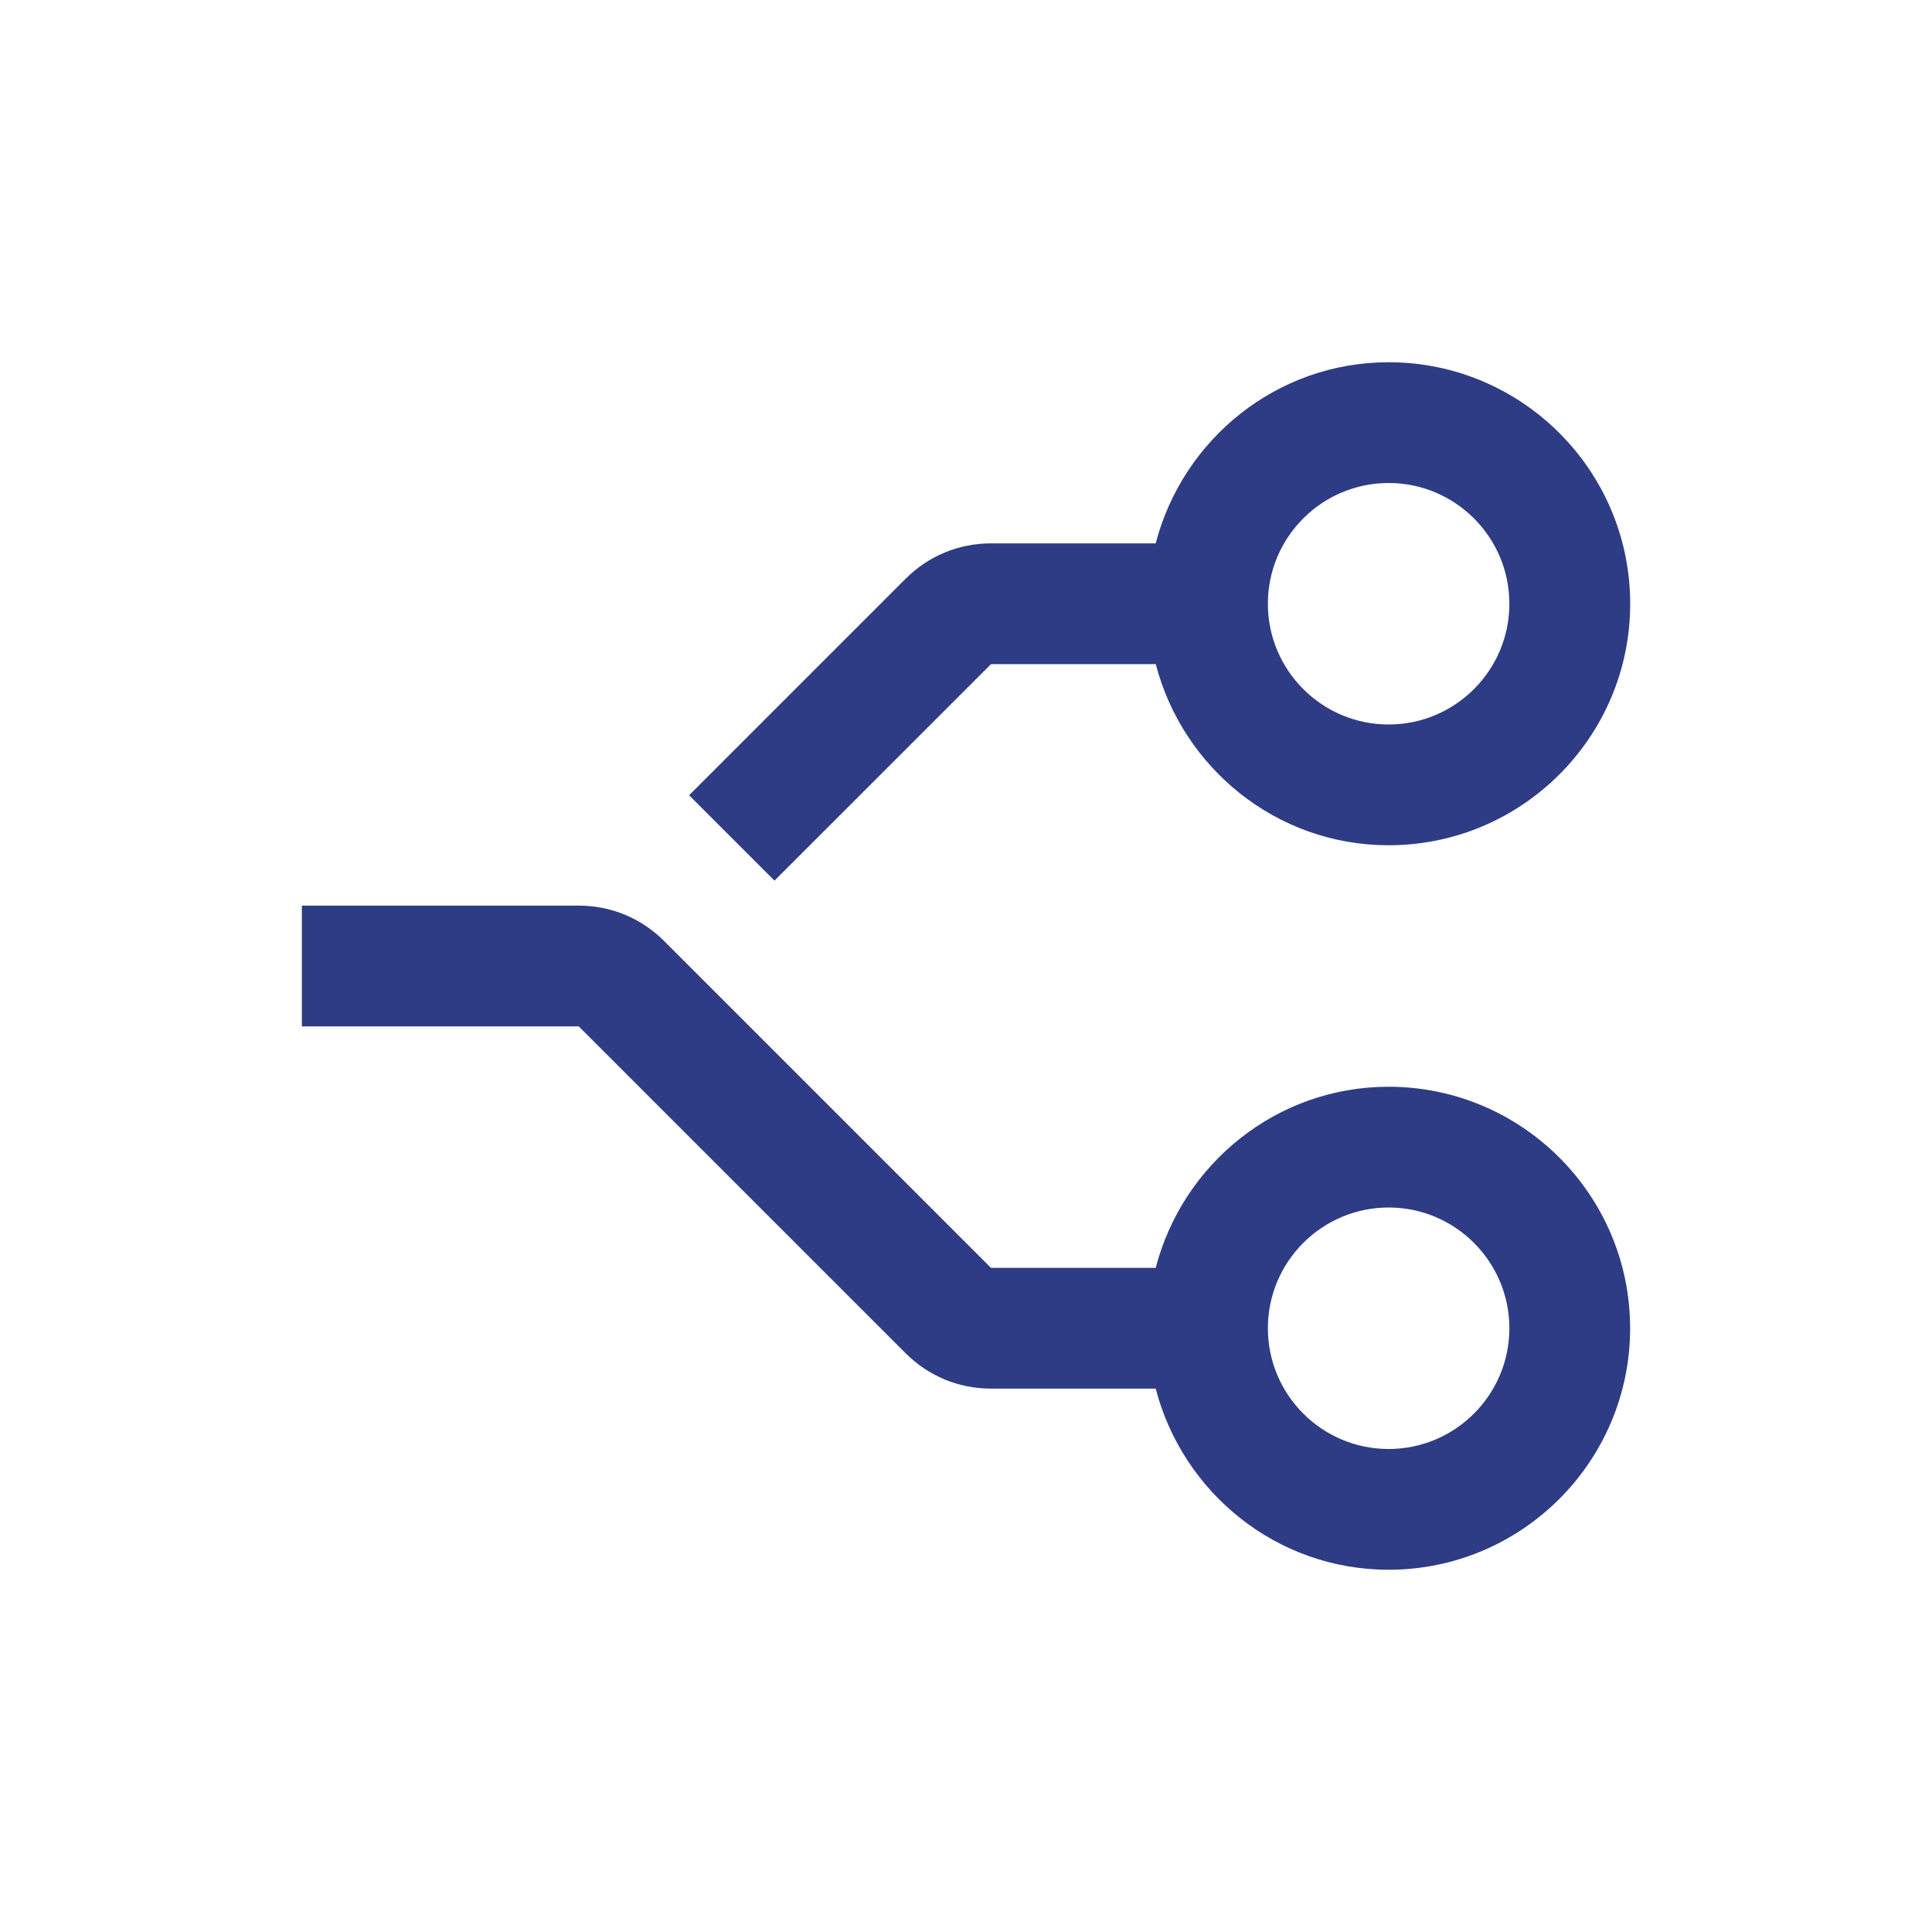 <svg version="1.1" xmlns="http://www.w3.org/2000/svg" xmlns:xlink="http://www.w3.org/1999/xlink" width="32" height="32" viewBox="0,0,256,256"><g fill="#2d3c84" fill-rule="nonzero" stroke="none" stroke-width="1" stroke-linecap="butt" stroke-linejoin="miter" stroke-miterlimit="10" stroke-dasharray="" stroke-dashoffset="0" font-family="none" font-weight="none" font-size="none" text-anchor="none" style="mix-blend-mode: normal"><g transform="translate(-0,0) scale(8,8)"><path d="M23,18c-1.858,0 -3.411,1.28 -3.858,3h-2.728l-5.414,-5.414c-0.378,-0.378 -0.88,-0.586 -1.414,-0.586h-4.586v2h4.586l5.414,5.414c0.378,0.378 0.88,0.586 1.414,0.586h2.728c0.447,1.72 2,3 3.858,3c2.206,0 4,-1.794 4,-4c0,-2.206 -1.794,-4 -4,-4zM23,24c-1.103,0 -2,-0.897 -2,-2c0,-1.103 0.897,-2 2,-2c1.103,0 2,0.897 2,2c0,1.103 -0.897,2 -2,2z"></path><path d="M23,6c-1.858,0 -3.411,1.28 -3.858,3h-2.728c-0.534,0 -1.037,0.208 -1.414,0.586l-3.586,3.586l1.414,1.414l3.587,-3.586h2.728c0.447,1.72 2,3 3.858,3c2.206,0 4,-1.794 4,-4c0,-2.206 -1.794,-4 -4,-4zM23,12c-1.103,0 -2,-0.897 -2,-2c0,-1.103 0.897,-2 2,-2c1.103,0 2,0.897 2,2c0,1.103 -0.897,2 -2,2z"></path></g></g></svg>